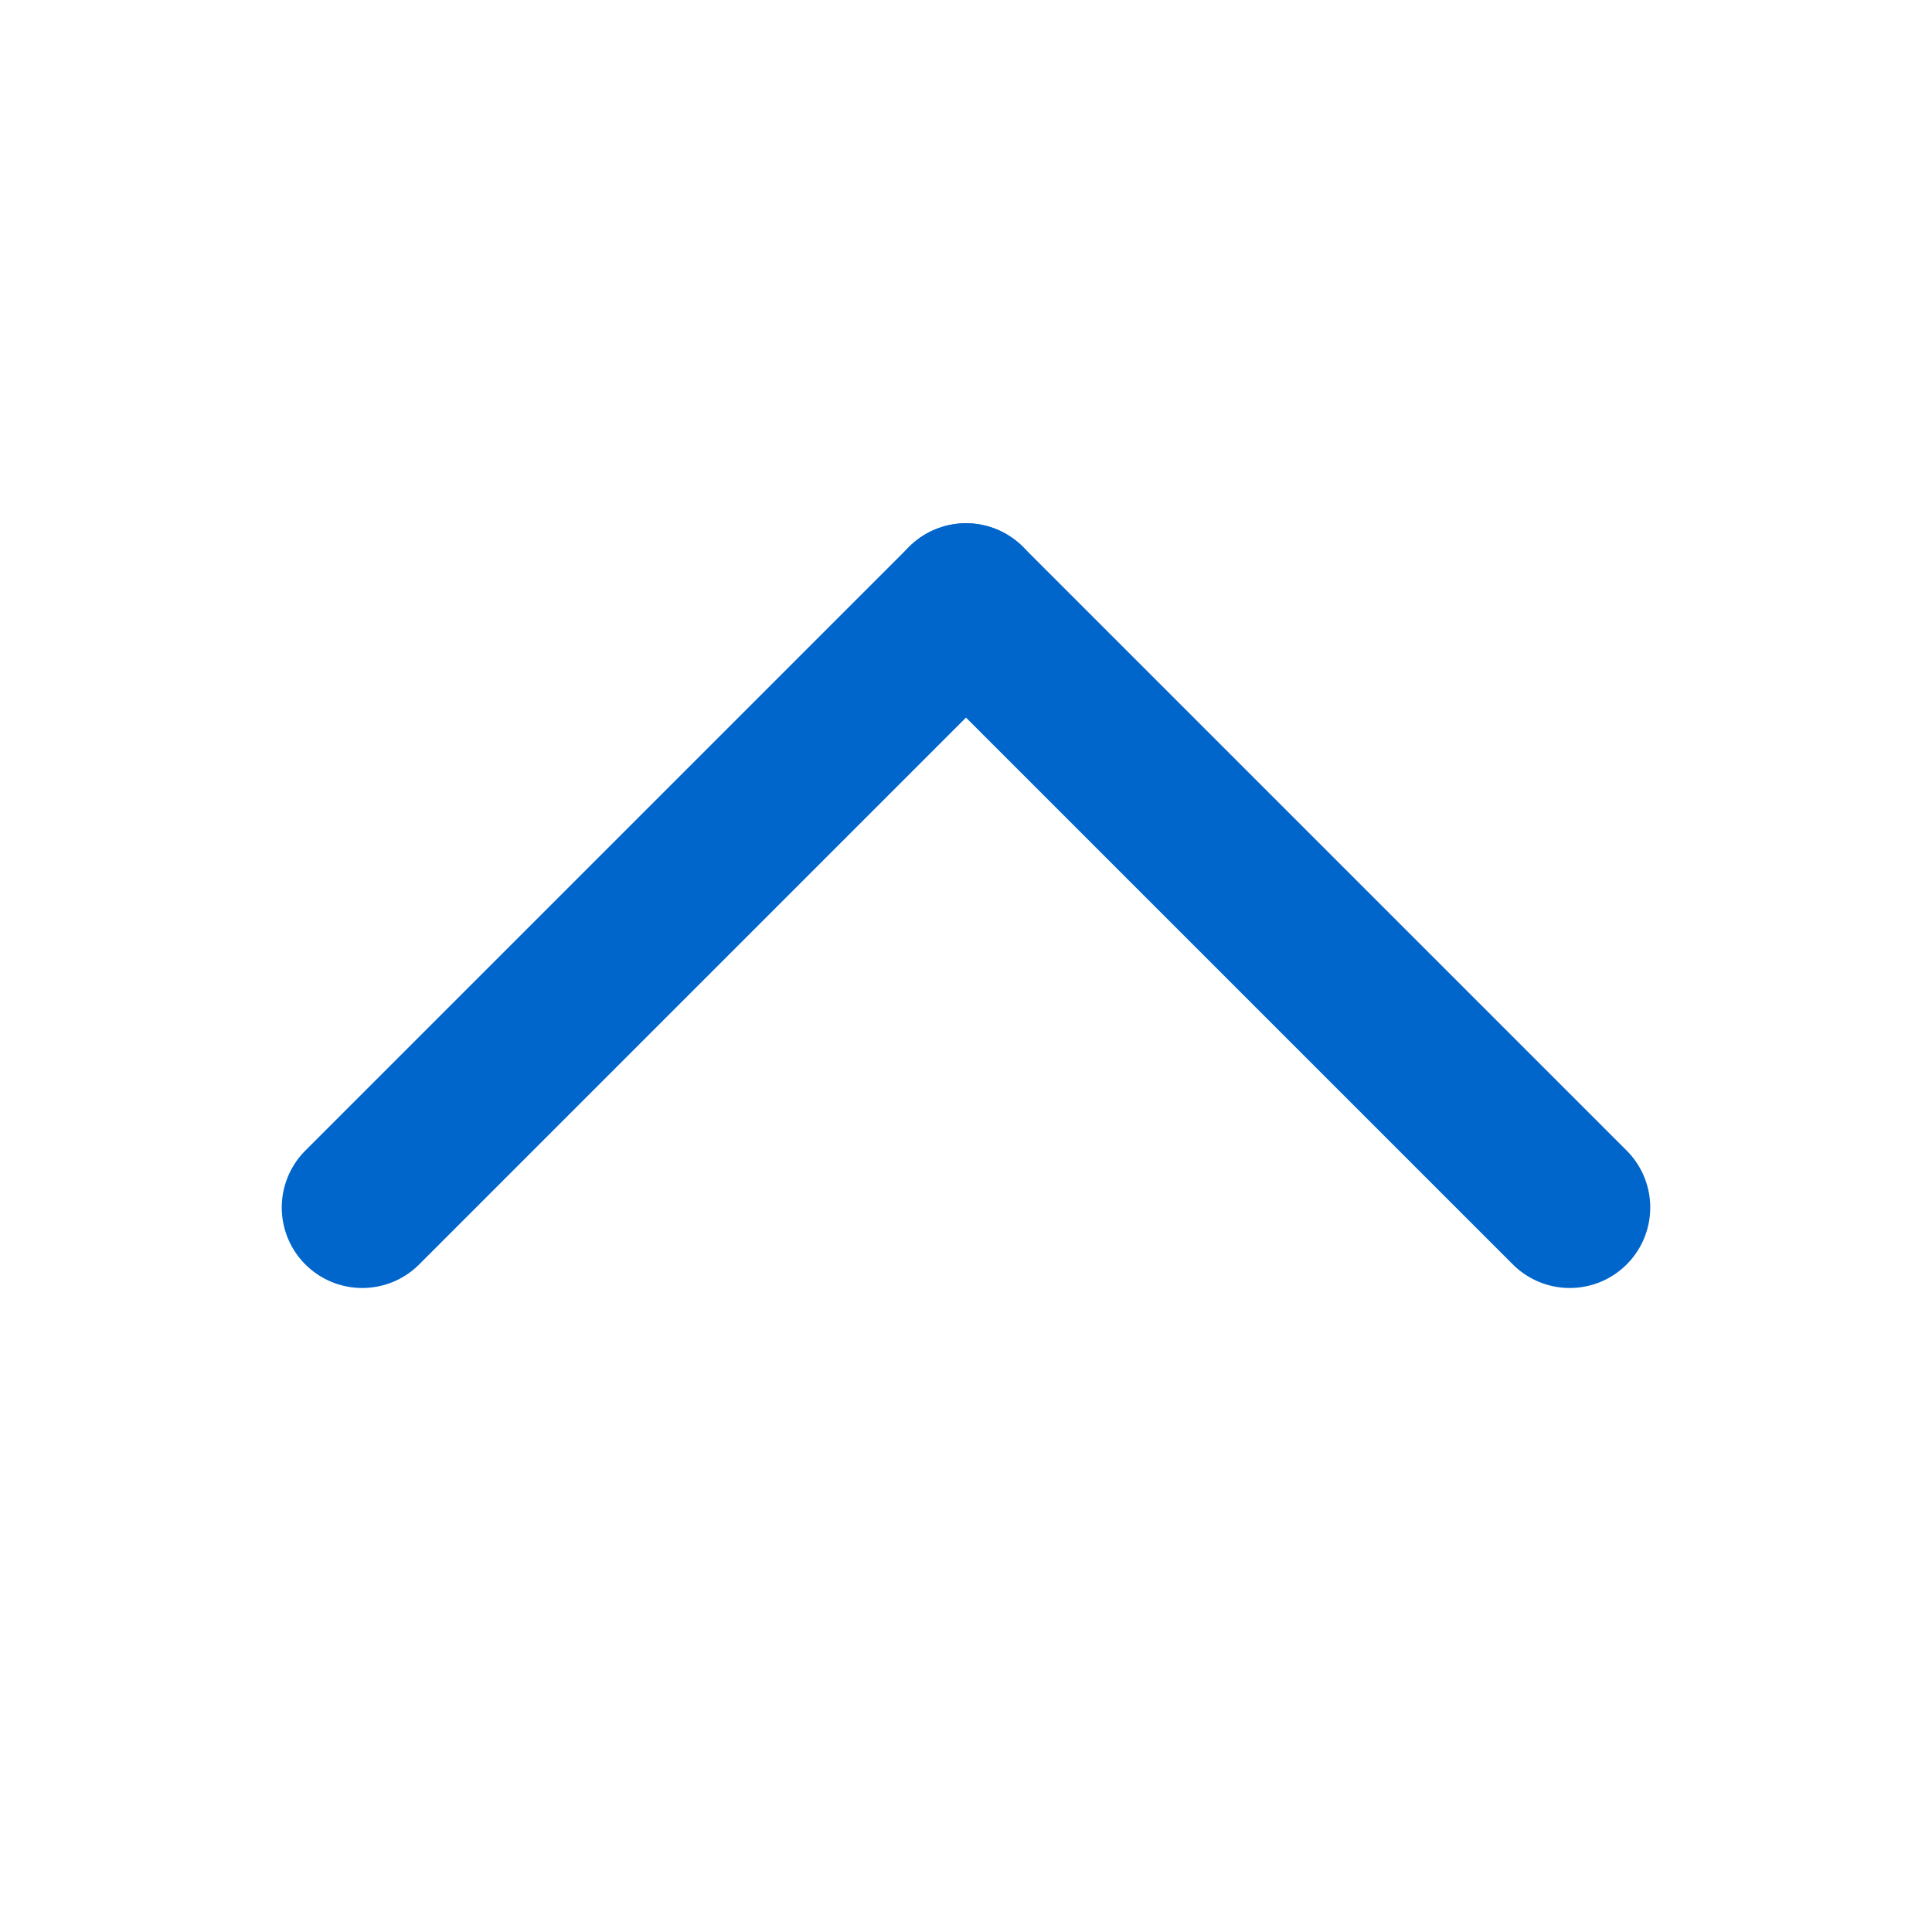 <svg width="24" height="24" viewBox="0 0 24 24" fill="none" xmlns="http://www.w3.org/2000/svg">
<path d="M19.5 15L12 7.5" stroke="#0066CC" stroke-width="2" stroke-linecap="round" stroke-linejoin="round"/>
<path d="M4.5 15L12 7.5" stroke="#0066CC" stroke-width="2" stroke-linecap="round" stroke-linejoin="round"/>
</svg>
